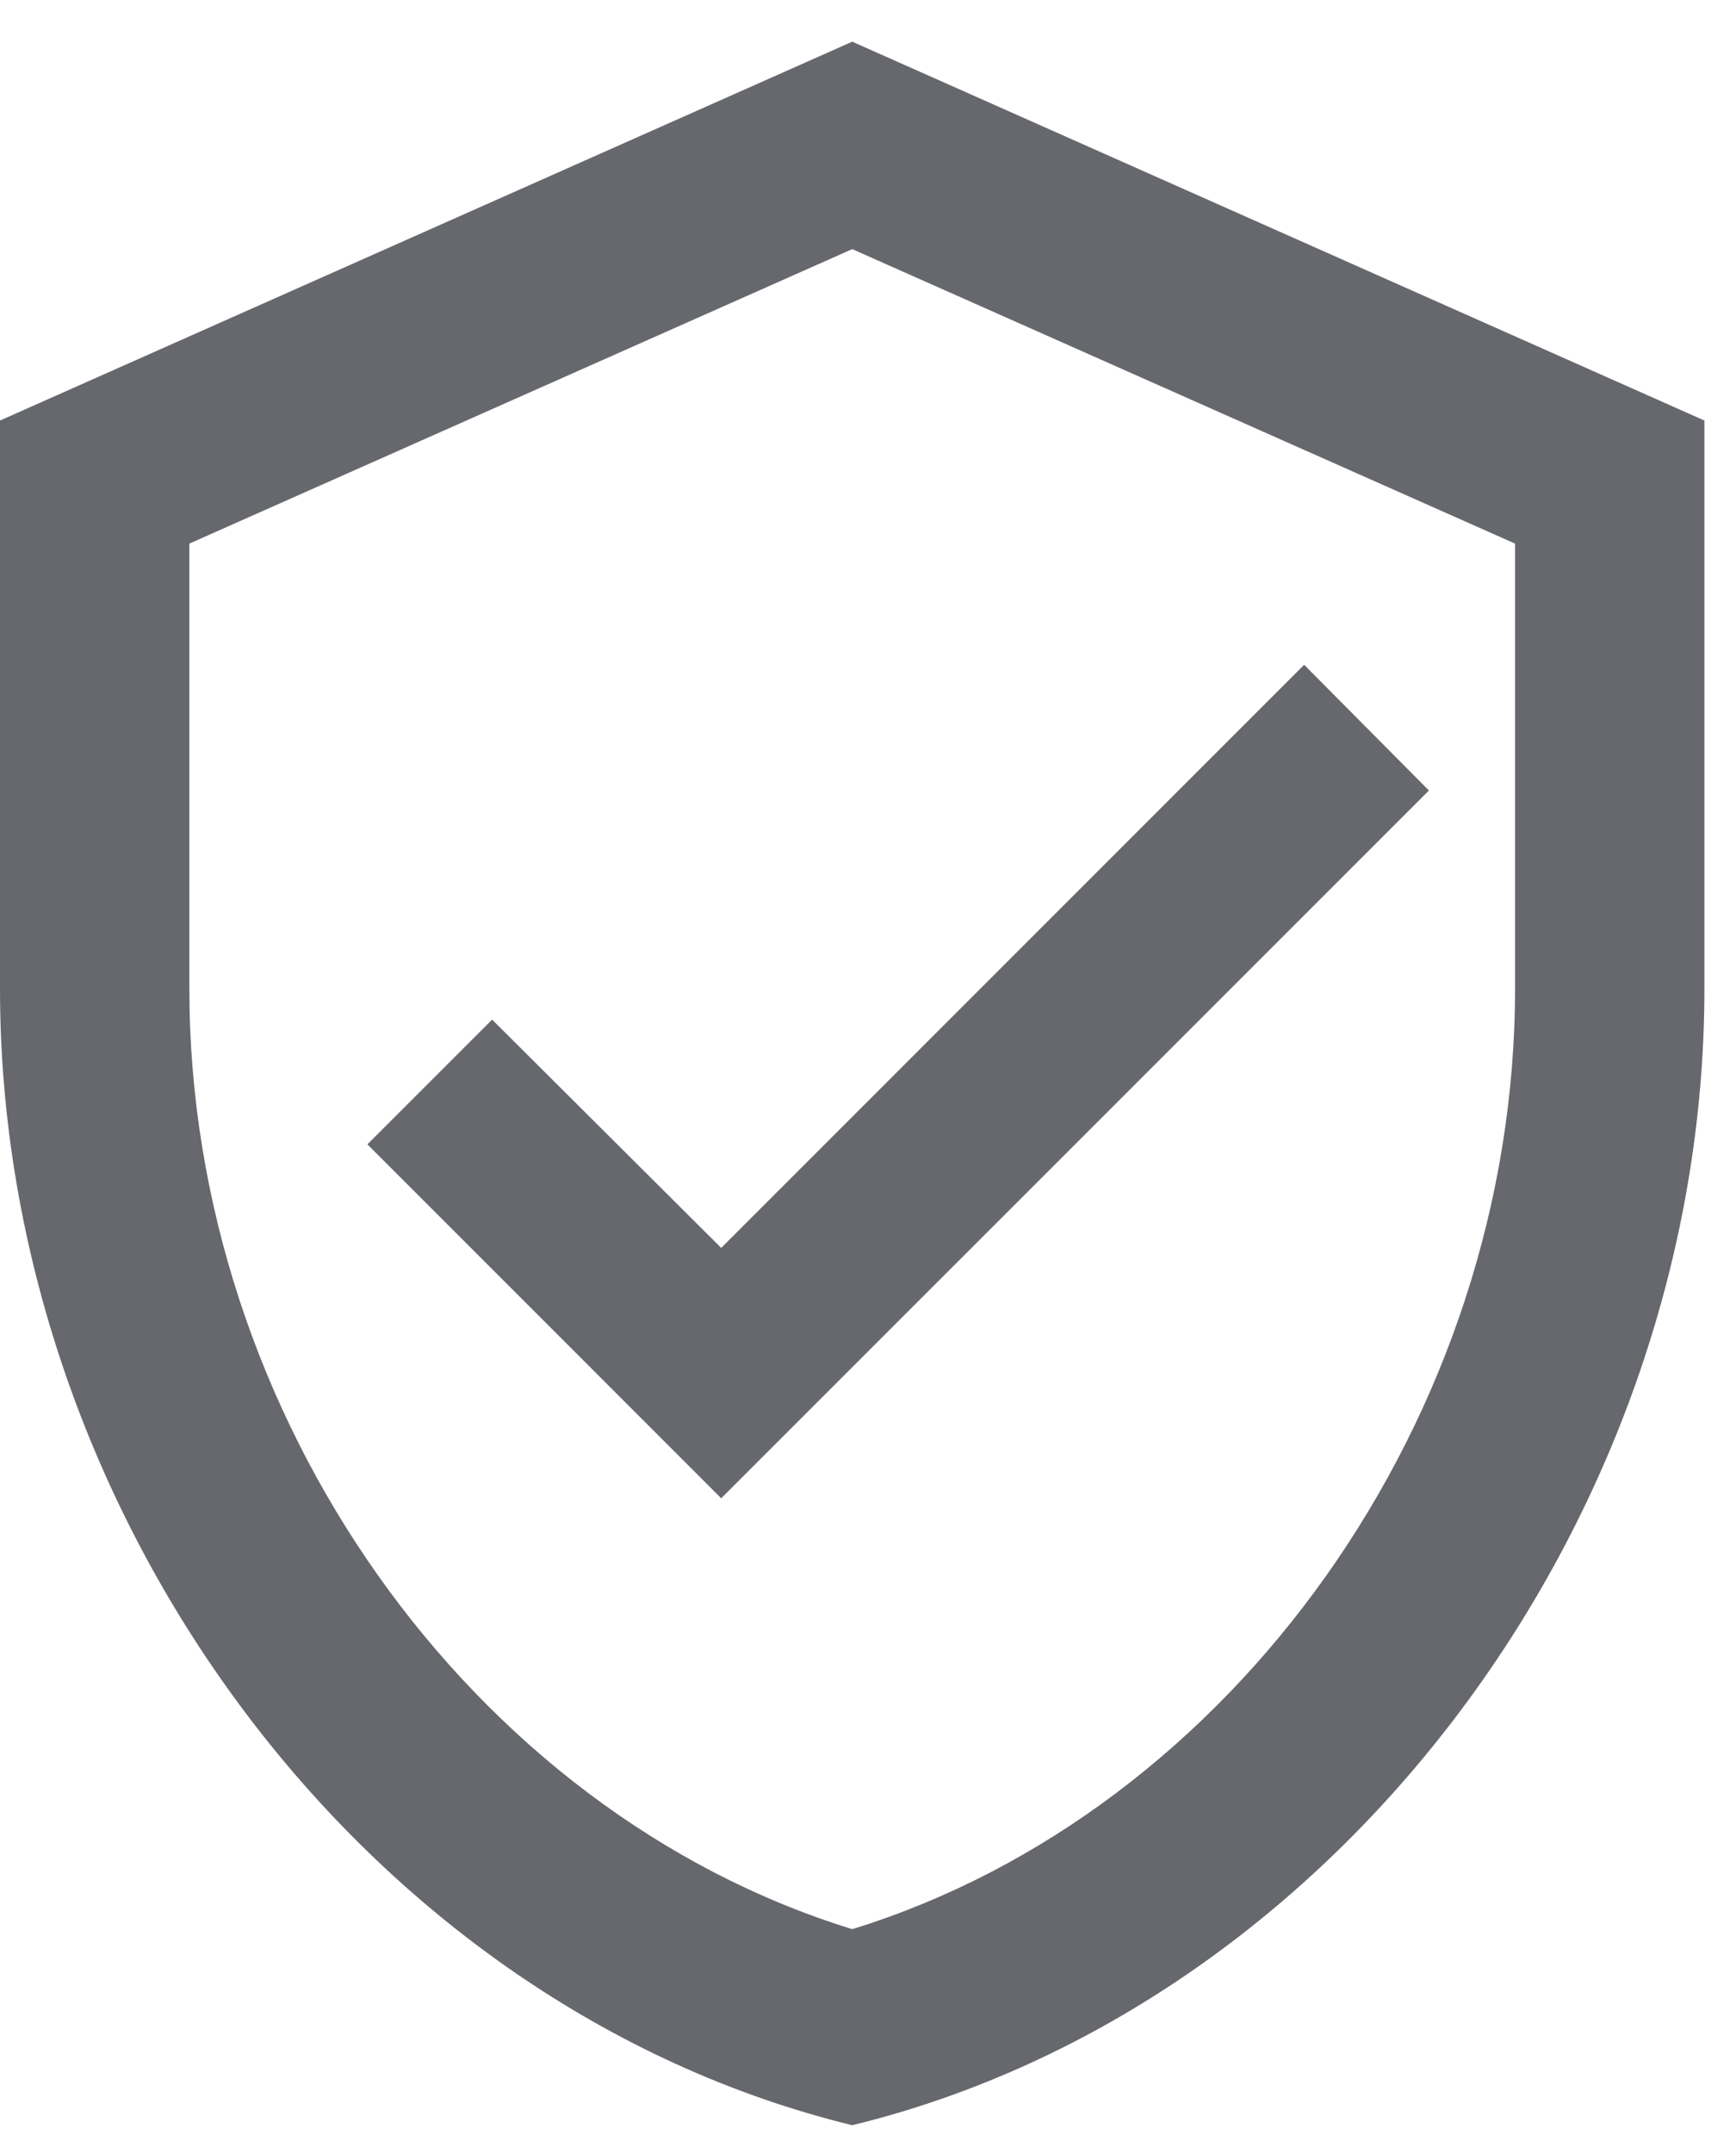 <svg width="25" height="31" xmlns="http://www.w3.org/2000/svg"><g fill="#66686D"><path d="M12.273.6L0 6.055v8.181C0 21.805 5.236 28.882 12.273 30.6c7.036-1.718 12.272-8.795 12.272-16.364V6.055L12.273.6zm9.545 13.636c0 6.164-4.063 11.85-9.545 13.541-5.482-1.69-9.546-7.377-9.546-13.54v-6.41l9.546-4.24 9.545 4.24v6.41z"/><path d="M7.087 14.681l-1.796 1.796 5.095 5.096 10.192-10.191-1.797-1.81-8.395 8.396z"/></g></svg>